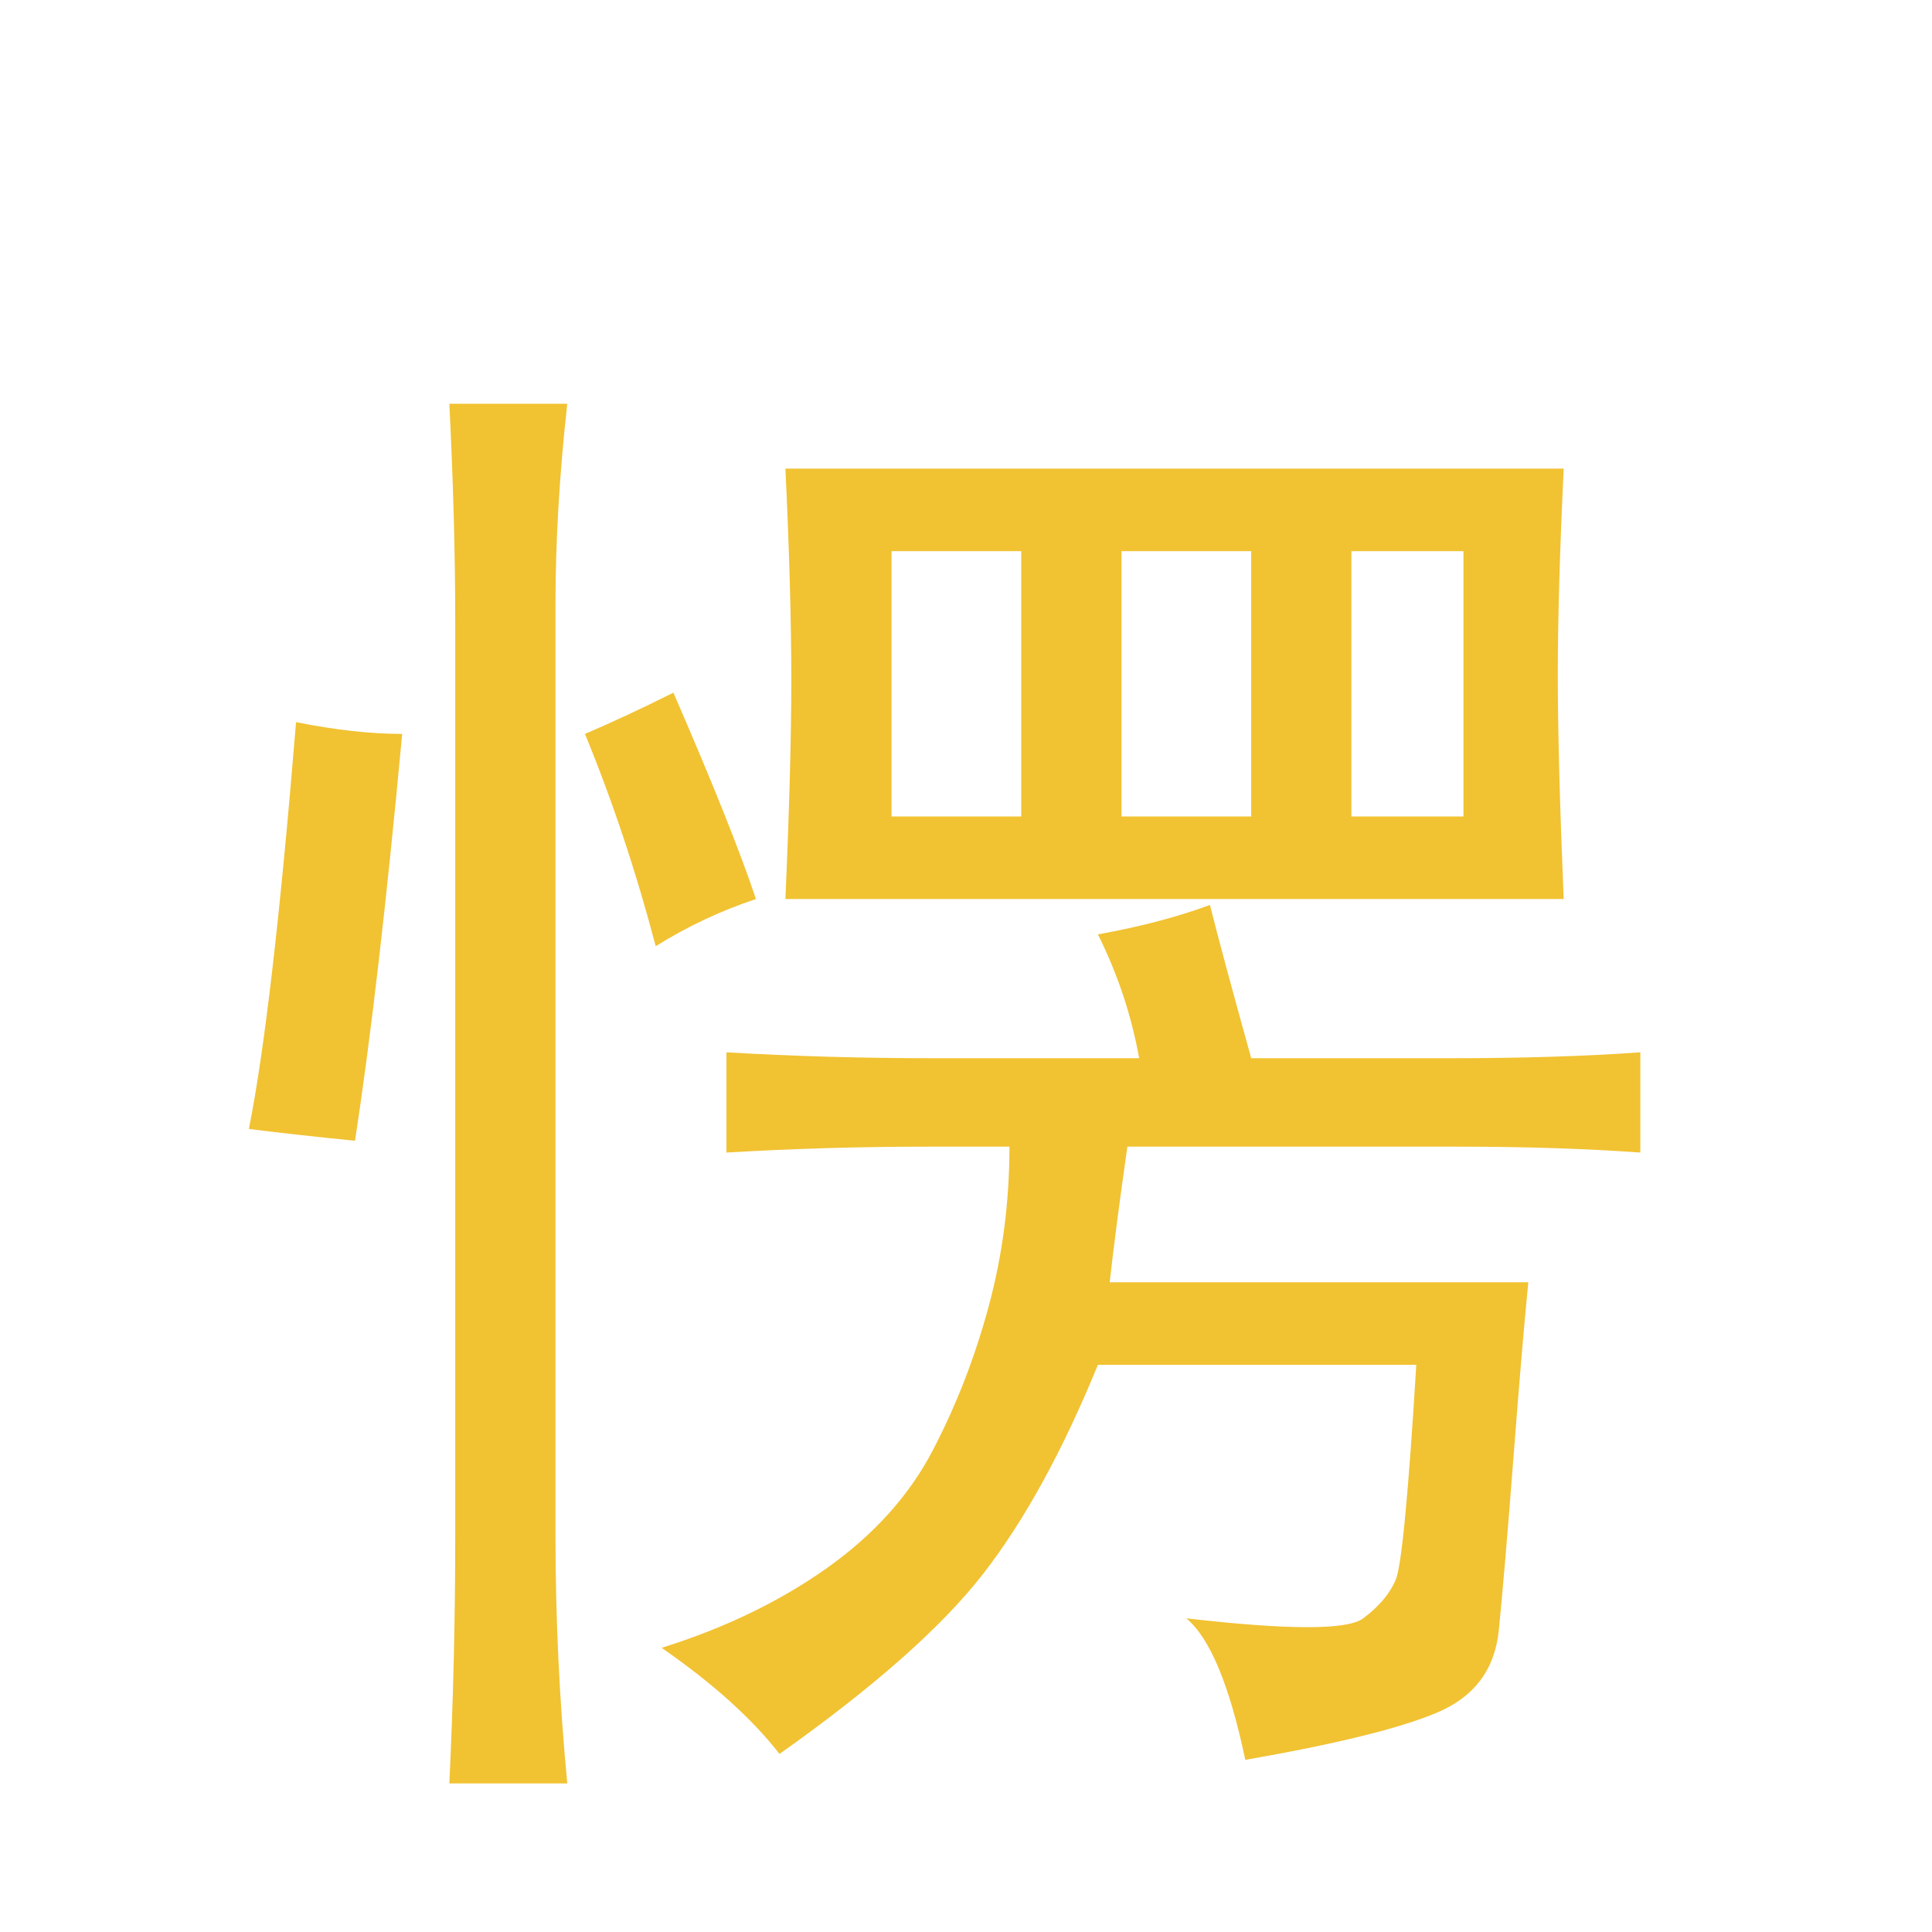 <?xml version="1.0" standalone="yes"?>

<svg version="1.1" viewBox="0.0 0.0 256.0 256.0" fill="none" stroke="none" stroke-linecap="square" stroke-miterlimit="10" xmlns="http://www.w3.org/2000/svg" xmlns:xlink="http://www.w3.org/1999/xlink"><clipPath id="p.0"><path d="m0 0l256.0 0l0 256.0l-256.0 0l0 -256.0z" clip-rule="nonzero"></path></clipPath><g clip-path="url(#p.0)"><path fill="#000000" fill-opacity="0.0" d="m0 0l256.0 0l0 256.0l-256.0 0z" fill-rule="nonzero"></path><path fill="#000000" fill-opacity="0.0" d="m0 0l250.331 0l0 290.047l-250.331 0z" fill-rule="nonzero"></path><path fill="#f1c232" d="m207.197 62.094q-0.781 16.406 -0.781 27.344q0 10.938 0.781 29.688l-103.125 0q0.781 -17.969 0.781 -28.906q0 -11.719 -0.781 -28.125l103.125 0zm-46.875 57.812q1.562 6.25 5.469 20.312l26.562 0q14.062 0 25.0 -0.781l0 13.281q-10.938 -0.781 -24.219 -0.781l-43.75 0q-1.562 10.938 -2.344 17.969l55.469 0q-0.781 7.812 -1.953 23.047q-1.172 15.234 -1.953 23.047q-0.781 7.812 -8.203 10.938q-7.422 3.125 -25.391 6.25q-3.125 -14.844 -7.812 -18.75q20.312 2.344 23.438 0q3.125 -2.344 4.297 -5.078q1.172 -2.734 2.734 -28.516l-42.188 0q-7.031 17.188 -15.234 27.734q-8.203 10.547 -26.953 23.828q-5.469 -7.031 -15.625 -14.062q12.5 -3.906 21.875 -10.547q9.375 -6.641 14.062 -15.625q4.687 -8.984 7.422 -19.141q2.734 -10.156 2.734 -21.094l-10.937 0q-13.281 0 -26.562 0.781l0 -13.281q13.281 0.781 27.344 0.781l27.344 0q-1.562 -8.594 -5.469 -16.406q8.594 -1.562 14.844 -3.906zm-85.156 -66.406q-1.562 14.062 -1.562 26.562l0 123.438q0 16.406 1.562 32.812l-15.625 0q0.781 -16.406 0.781 -32.812l0 -121.094q0 -13.281 -0.781 -28.906l15.625 0zm-21.875 43.75q-3.125 33.594 -6.25 53.906q-7.812 -0.781 -14.062 -1.562q3.125 -15.625 6.25 -53.906q7.812 1.562 14.062 1.562zm82.031 10.938l0 -35.156l-17.187 0l0 35.156l17.187 0zm30.469 0l0 -35.156l-17.188 0l0 35.156l17.188 0zm28.125 0l0 -35.156l-14.844 0l0 35.156l14.844 0zm-104.687 -16.406q7.812 17.969 10.938 27.344q-7.031 2.344 -13.281 6.25q-3.906 -14.844 -9.375 -28.125q5.469 -2.344 11.719 -5.469z" fill-rule="nonzero"></path></g></svg>

